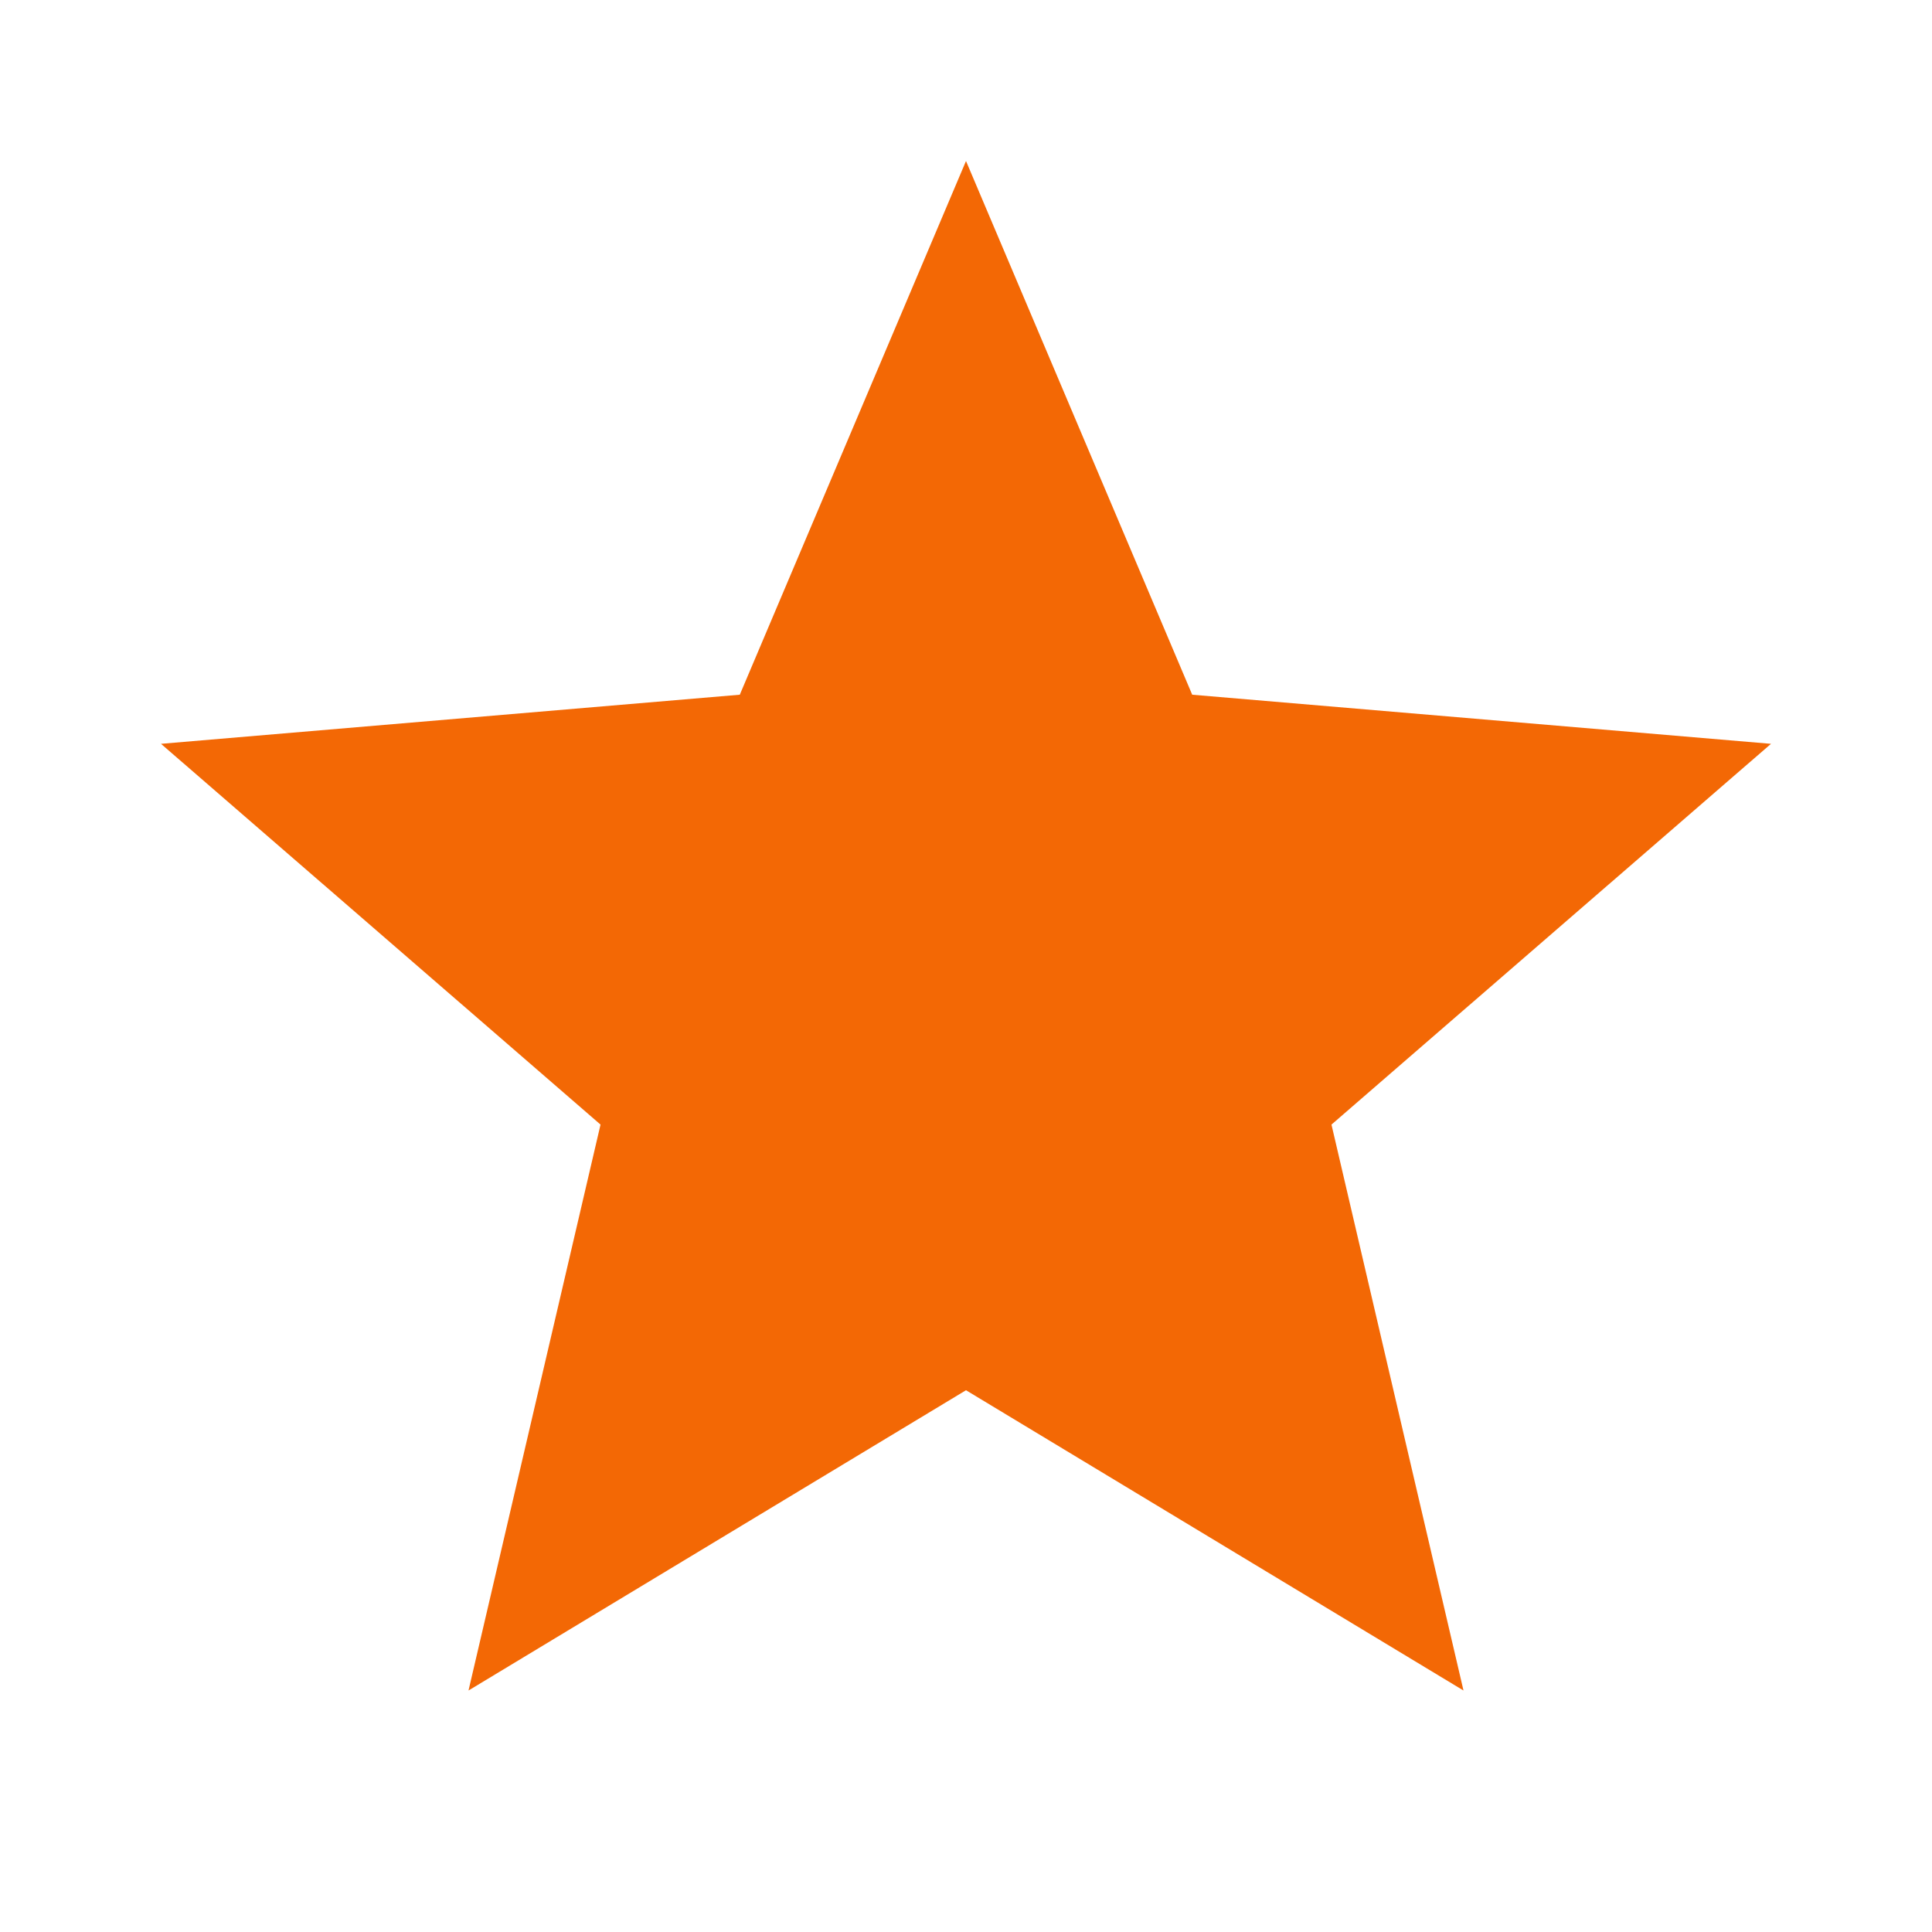 <?xml version="1.0" encoding="UTF-8" standalone="no"?>
<svg
   enable-background="new 0 0 24 24"
   height="24px"
   viewBox="0 0 24 24"
   width="24px"
   fill="#000000"
   version="1.1"
   id="svg12"
   sodipodi:docname="star_black_24dp.svg"
   inkscape:version="1.2.2 (732a01da63, 2022-12-09)"
   xmlns:inkscape="http://www.inkscape.org/namespaces/inkscape"
   xmlns:sodipodi="http://sodipodi.sourceforge.net/DTD/sodipodi-0.dtd"
   xmlns="http://www.w3.org/2000/svg"
   xmlns:svg="http://www.w3.org/2000/svg">
  <defs
     id="defs16" />
  <sodipodi:namedview
     id="namedview14"
     pagecolor="#ffffff"
     bordercolor="#000000"
     borderopacity="0.25"
     inkscape:showpageshadow="2"
     inkscape:pageopacity="0.0"
     inkscape:pagecheckerboard="0"
     inkscape:deskcolor="#d1d1d1"
     showgrid="false"
     inkscape:zoom="33.5"
     inkscape:cx="12.014925"
     inkscape:cy="12.014925"
     inkscape:window-width="1920"
     inkscape:window-height="991"
     inkscape:window-x="1701"
     inkscape:window-y="186"
     inkscape:window-maximized="1"
     inkscape:current-layer="svg12" />
  <g
     id="g6">
    <path
       d="M0 0h24v24H0V0z"
       fill="none"
       id="path2" />
    <path
       d="M0 0h24v24H0V0z"
       fill="none"
       id="path4" />
  </g>
  <g
     id="g10"
     style="fill:#f36805;fill-opacity:1">
    <path
       d="M12 17.27 18.18 21l-1.64-7.03L22 9.24l-7.19-.61L12 2 9.19 8.63 2 9.24l5.46 4.73L5.82 21 12 17.27z"
       id="path8"
       style="fill:#f36805;fill-opacity:1" />
  </g>
</svg>
